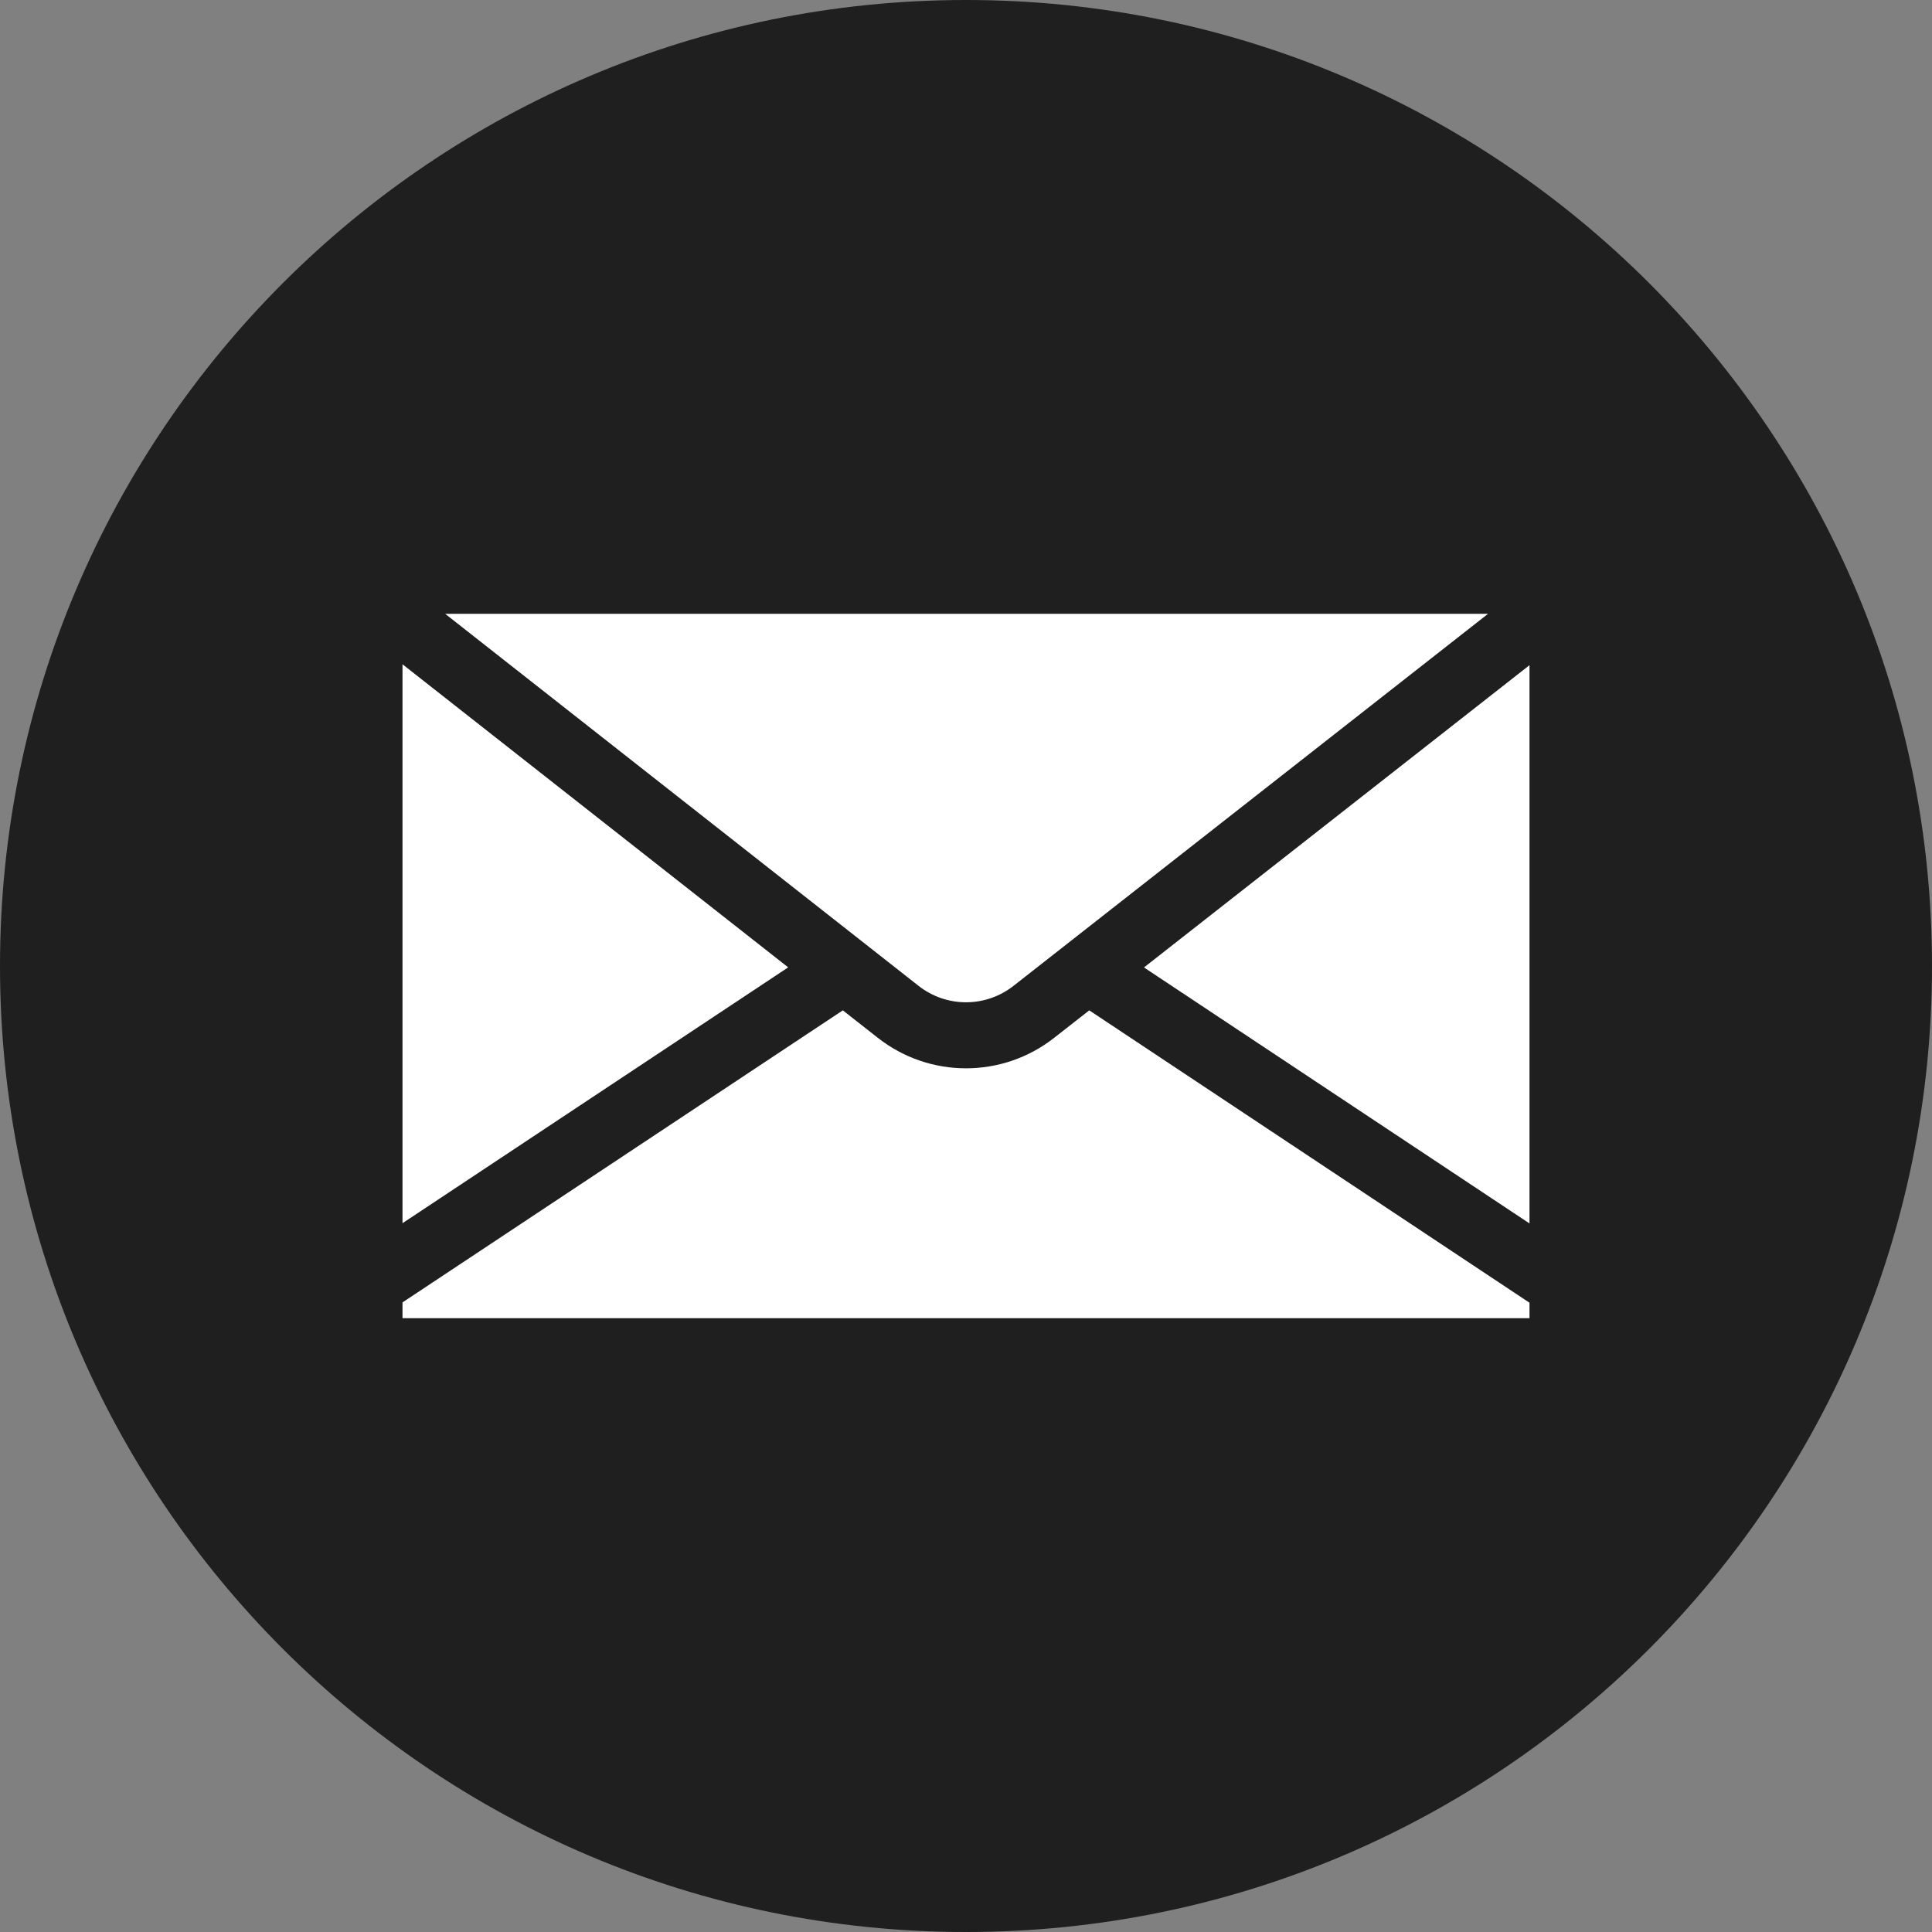 <svg width="24" height="24" viewBox="0 0 24 24" fill="none" xmlns="http://www.w3.org/2000/svg">
<rect x="0" y="0" width="24" height="24" fill="#808080" stroke="none"/>
<path d="M0 12C0 5.374 5.374 0 12 0C18.626 0 24 5.374 24 12C24 18.626 18.626 24 12 24C5.374 24 0 18.626 0 12Z" fill="#201F1F"/>
<path d="M5 8.252V15.195L9.791 12.017L5 8.252Z" fill="#FFFFFF"/>
<path d="M12.591 12.246L18.485 7.625H5.53L11.41 12.246C11.757 12.519 12.243 12.519 12.591 12.246Z" fill="#FFFFFF"/>
<path d="M14.211 12.018L19 15.198V8.263L14.211 12.018Z" fill="#FFFFFF"/>
<path d="M13.097 12.891C12.774 13.145 12.387 13.271 12 13.271C11.613 13.271 11.226 13.145 10.903 12.891L10.47 12.551L5 16.179V16.375H19V16.183L13.531 12.551L13.097 12.891Z" fill="#FFFFFF"/>
</svg>

